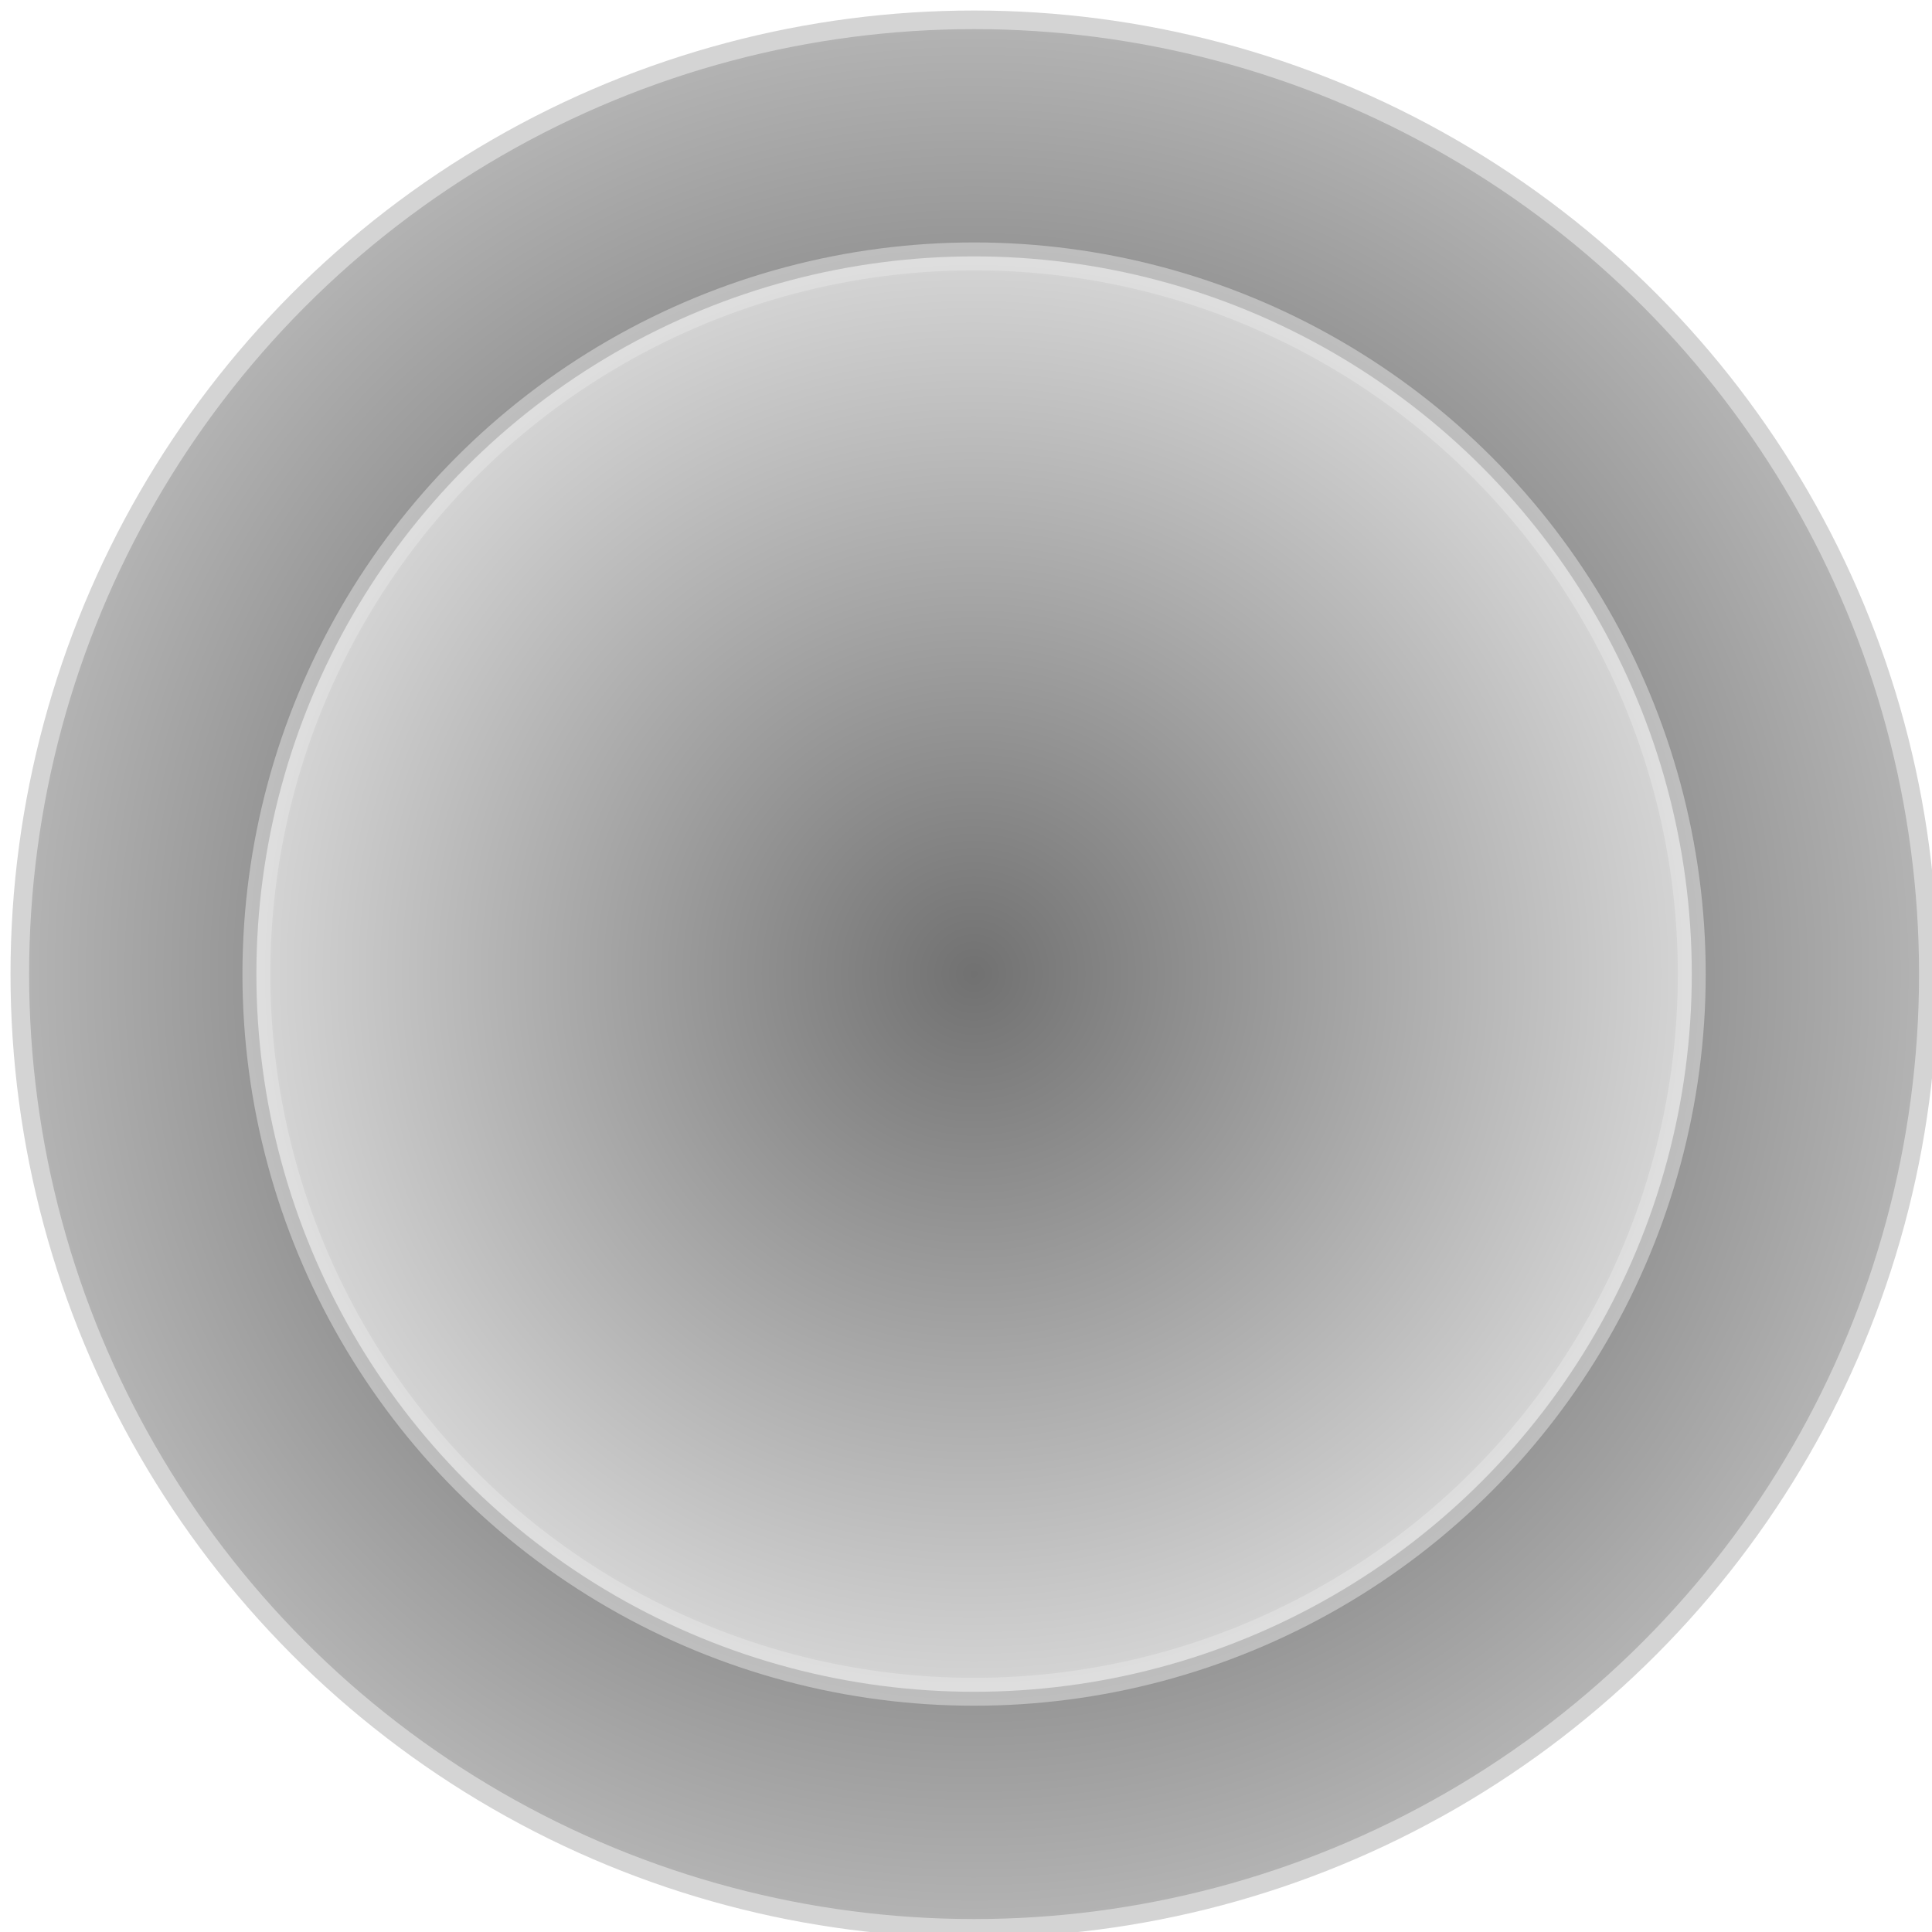 <?xml version="1.0" encoding="UTF-8" standalone="no"?>
<!-- Created with Inkscape (http://www.inkscape.org/) -->

<svg
   xmlns:dc="http://purl.org/dc/elements/1.1/"
   xmlns:cc="http://creativecommons.org/ns#"
   xmlns:rdf="http://www.w3.org/1999/02/22-rdf-syntax-ns#"
   xmlns:svg="http://www.w3.org/2000/svg"
   xmlns="http://www.w3.org/2000/svg"
   xmlns:xlink="http://www.w3.org/1999/xlink"
   xmlns:sodipodi="http://sodipodi.sourceforge.net/DTD/sodipodi-0.dtd"
   xmlns:inkscape="http://www.inkscape.org/namespaces/inkscape"
   width="1024"
   height="1024"
   viewBox="0 0 1024 1024"
   id="svg2"
   version="1.1"
   inkscape:version="0.91 r13725"
   sodipodi:docname="buttonTemplate.svg">
  <defs
     id="defs4">
    <linearGradient
       inkscape:collect="always"
       id="linearGradient4157">
      <stop
         style="stop-color:#717171;stop-opacity:1"
         offset="0"
         id="stop4159" />
      <stop
         style="stop-color:#d6d6d6;stop-opacity:1"
         offset="1"
         id="stop4161" />
    </linearGradient>
    <linearGradient
       inkscape:collect="always"
       id="linearGradient4135">
      <stop
         style="stop-color:#393939;stop-opacity:1"
         offset="0"
         id="stop4137" />
      <stop
         style="stop-color:#b4b4b4;stop-opacity:1"
         offset="1"
         id="stop4139" />
    </linearGradient>
    <radialGradient
       inkscape:collect="always"
       xlink:href="#linearGradient4135"
       id="radialGradient4141"
       cx="512"
       cy="540.362"
       fx="512"
       fy="540.362"
       r="512.857"
       gradientUnits="userSpaceOnUse"
       gradientTransform="matrix(0.986,0,0,0.986,11.348,11.739)" />
    <radialGradient
       inkscape:collect="always"
       xlink:href="#linearGradient4157"
       id="radialGradient4163"
       cx="514.286"
       cy="535.219"
       fx="514.286"
       fy="535.219"
       r="390.714"
       gradientUnits="userSpaceOnUse"
       gradientTransform="matrix(0.986,0,0,0.986,9.094,16.811)" />
  </defs>
  <sodipodi:namedview
     id="base"
     pagecolor="#ffffff"
     bordercolor="#666666"
     borderopacity="1.0"
     inkscape:pageopacity="0.0"
     inkscape:pageshadow="2"
     inkscape:zoom="0.35"
     inkscape:cx="165.14286"
     inkscape:cy="305.52637"
     inkscape:document-units="px"
     inkscape:current-layer="layer1"
     showgrid="false"
     units="px"
     inkscape:window-width="1280"
     inkscape:window-height="751"
     inkscape:window-x="0"
     inkscape:window-y="0"
     inkscape:window-maximized="1" />
  <g
     inkscape:label="Layer 1"
     inkscape:groupmode="layer"
     id="layer1"
     transform="translate(0,-28.362)">
    <circle
       style="opacity:1;fill:url(#radialGradient4141);fill-opacity:1;fill-rule:nonzero;stroke:#d4d4d4;stroke-width:9.862;stroke-linecap:round;stroke-linejoin:round;stroke-miterlimit:4;stroke-dasharray:none;stroke-opacity:1"
       id="path4133"
       cx="516.286"
       cy="544.648"
       r="505.783" />
    <circle
       style="opacity:1;fill:url(#radialGradient4163);fill-opacity:1;fill-rule:nonzero;stroke:#e8e8e8;stroke-width:14.793;stroke-linecap:round;stroke-linejoin:round;stroke-miterlimit:4;stroke-dasharray:none;stroke-opacity:0.479"
       id="path4155"
       cx="516.286"
       cy="544.648"
       r="380.394" />
  </g>
</svg>
